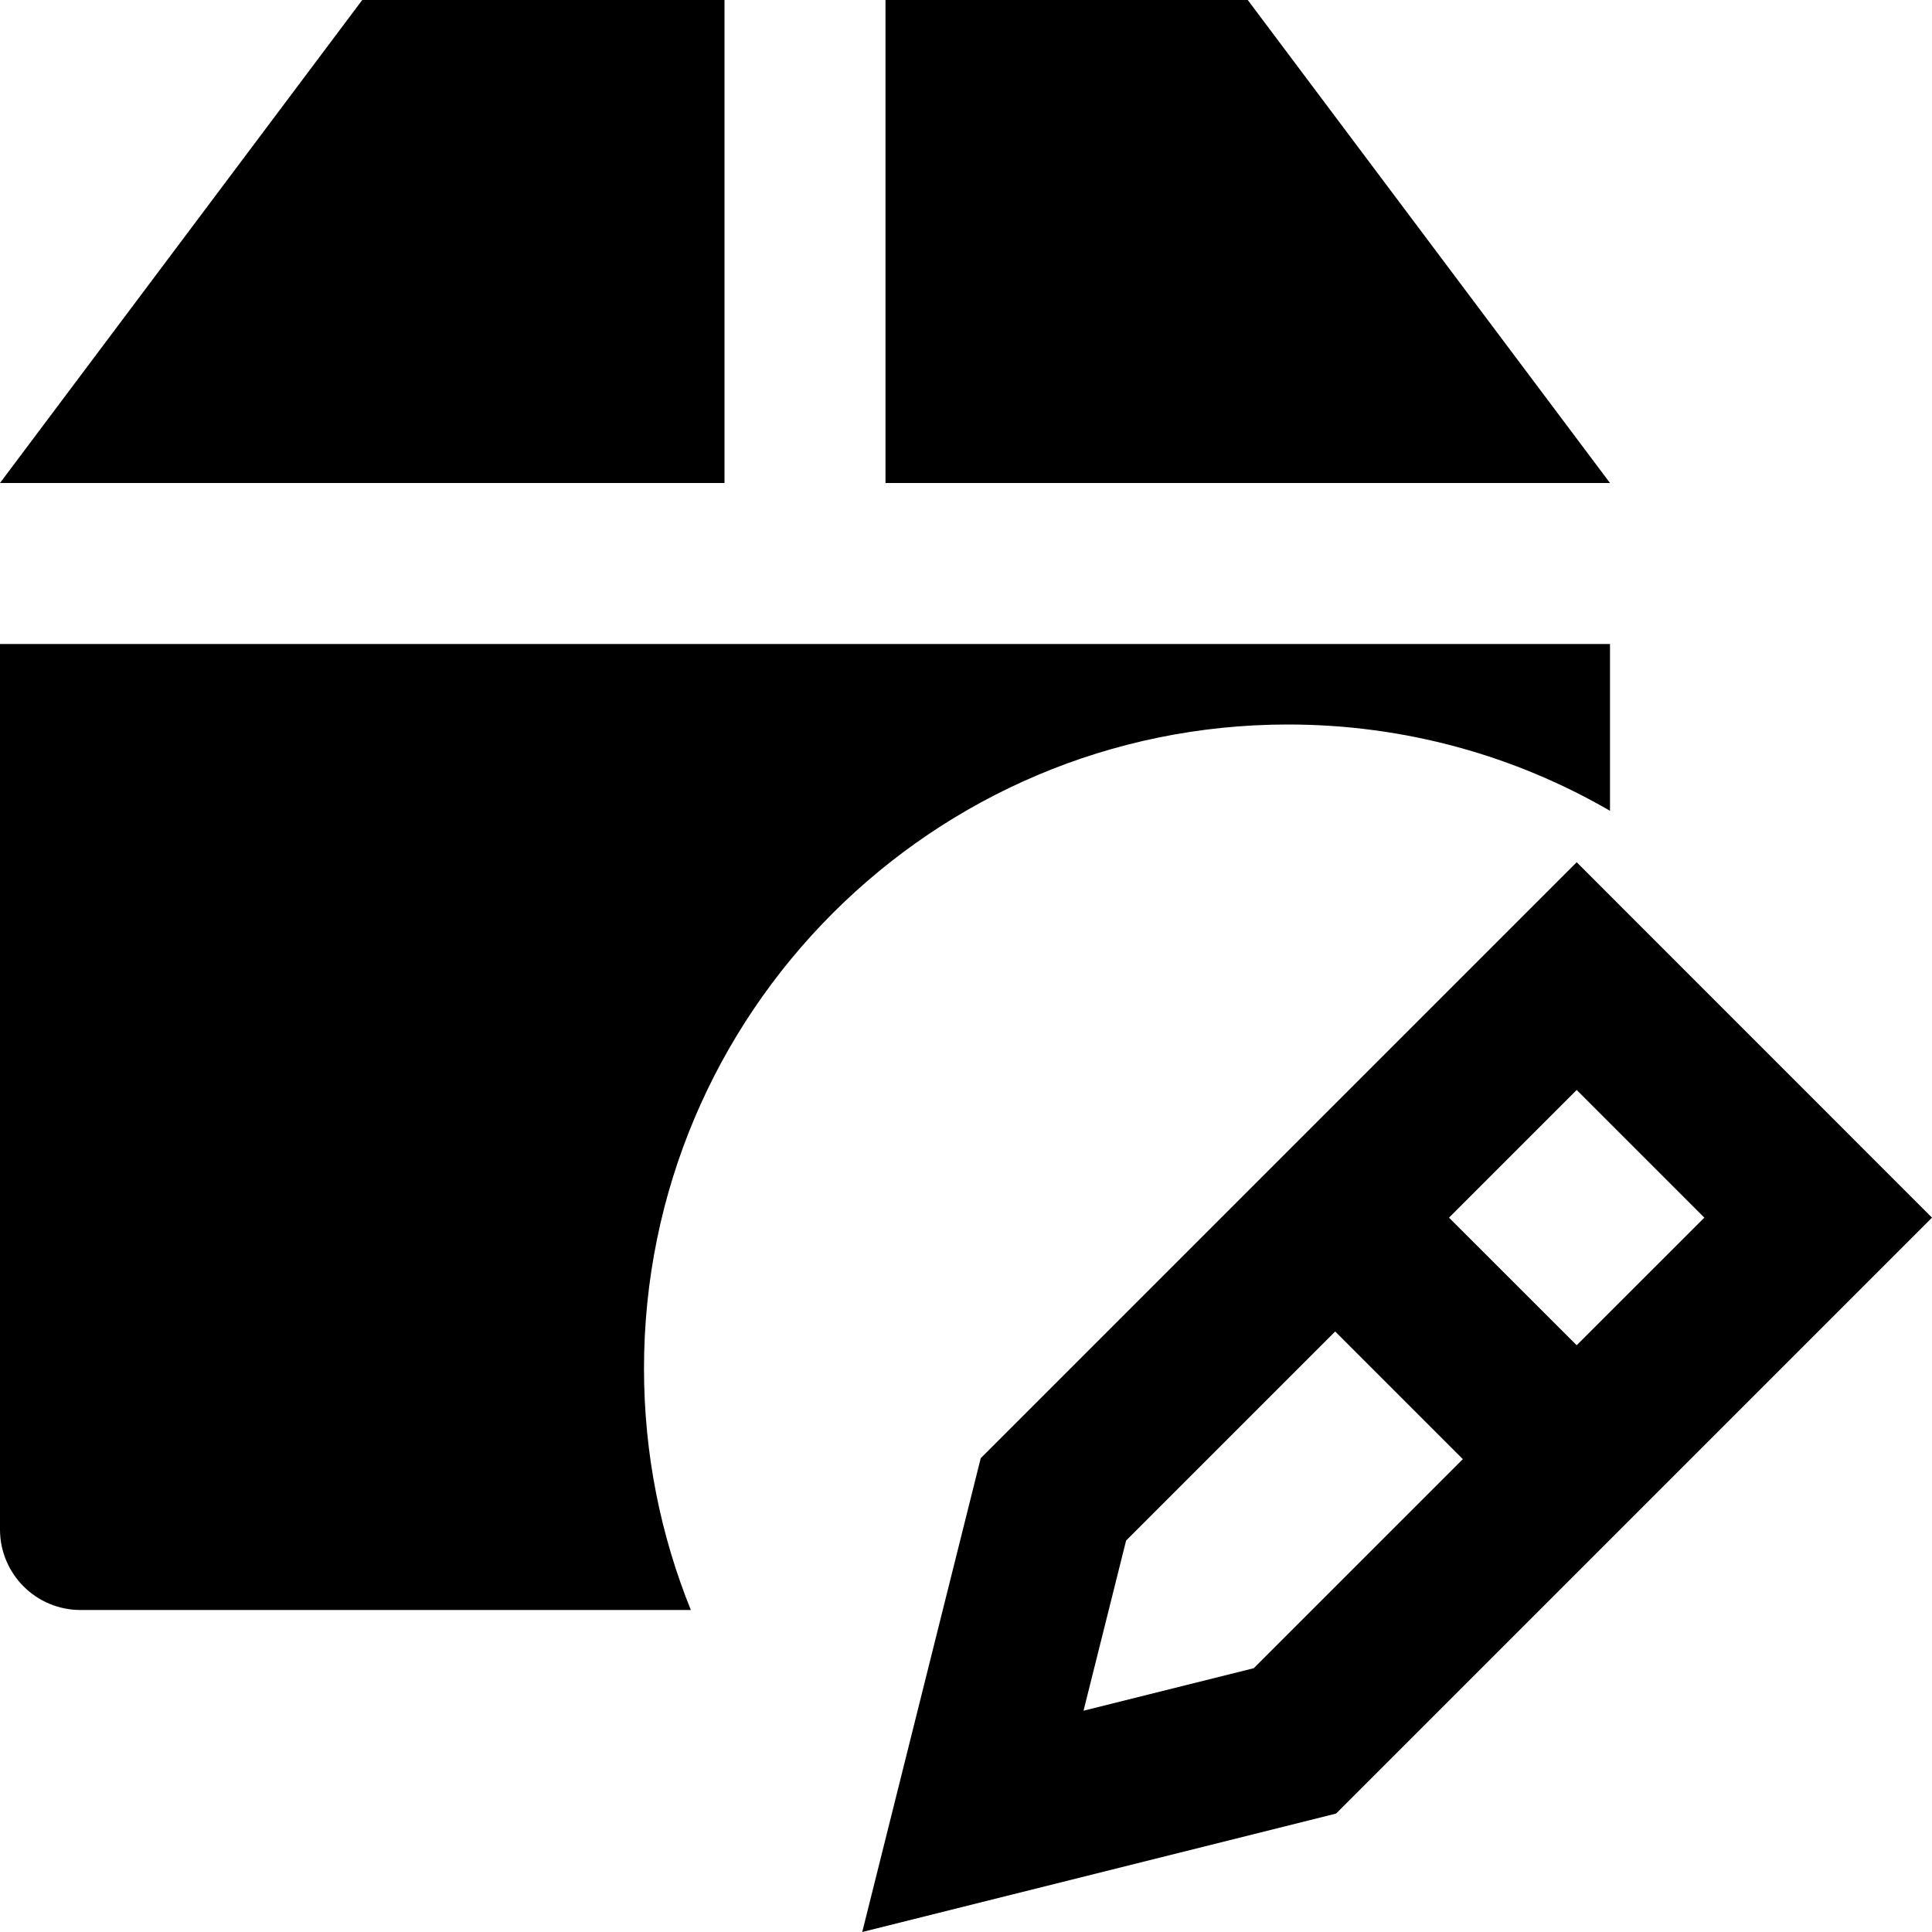 <?xml version="1.0" encoding="UTF-8" standalone="no"?>
<!DOCTYPE svg PUBLIC "-//W3C//DTD SVG 1.1//EN" "http://www.w3.org/Graphics/SVG/1.1/DTD/svg11.dtd">
<svg width="100%" height="100%" viewBox="0 0 24 24" version="1.1" xmlns="http://www.w3.org/2000/svg" xmlns:xlink="http://www.w3.org/1999/xlink" xml:space="preserve" style="fill-rule:evenodd;clip-rule:evenodd;stroke-linejoin:round;stroke-miterlimit:1.414;">
    <g transform="matrix(1,0,0,1,-194,-146)">
        <path id="_35" d="M218,161.126L210.597,168.529L204.711,170L206.183,164.114L213.586,156.711C215.057,158.183 216.529,159.654 218,161.126ZM210.586,162.54L207.989,165.137L207.46,167.251L209.575,166.723L212.172,164.126L210.586,162.54ZM202.582,166L195,166C194.448,166 194,165.552 194,165L194,154L214,154L214,156.072C212.823,155.39 211.457,155 210,155C205.585,155 202,158.585 202,163C202,164.061 202.207,165.073 202.582,166ZM212,161.126L213.586,162.711L215.172,161.126L213.586,159.54L212,161.126ZM203,152L194,152L198.5,146L203,146L203,152ZM214,152L205,152L205,146L209.5,146L214,152Z"/>
    </g>
</svg>
